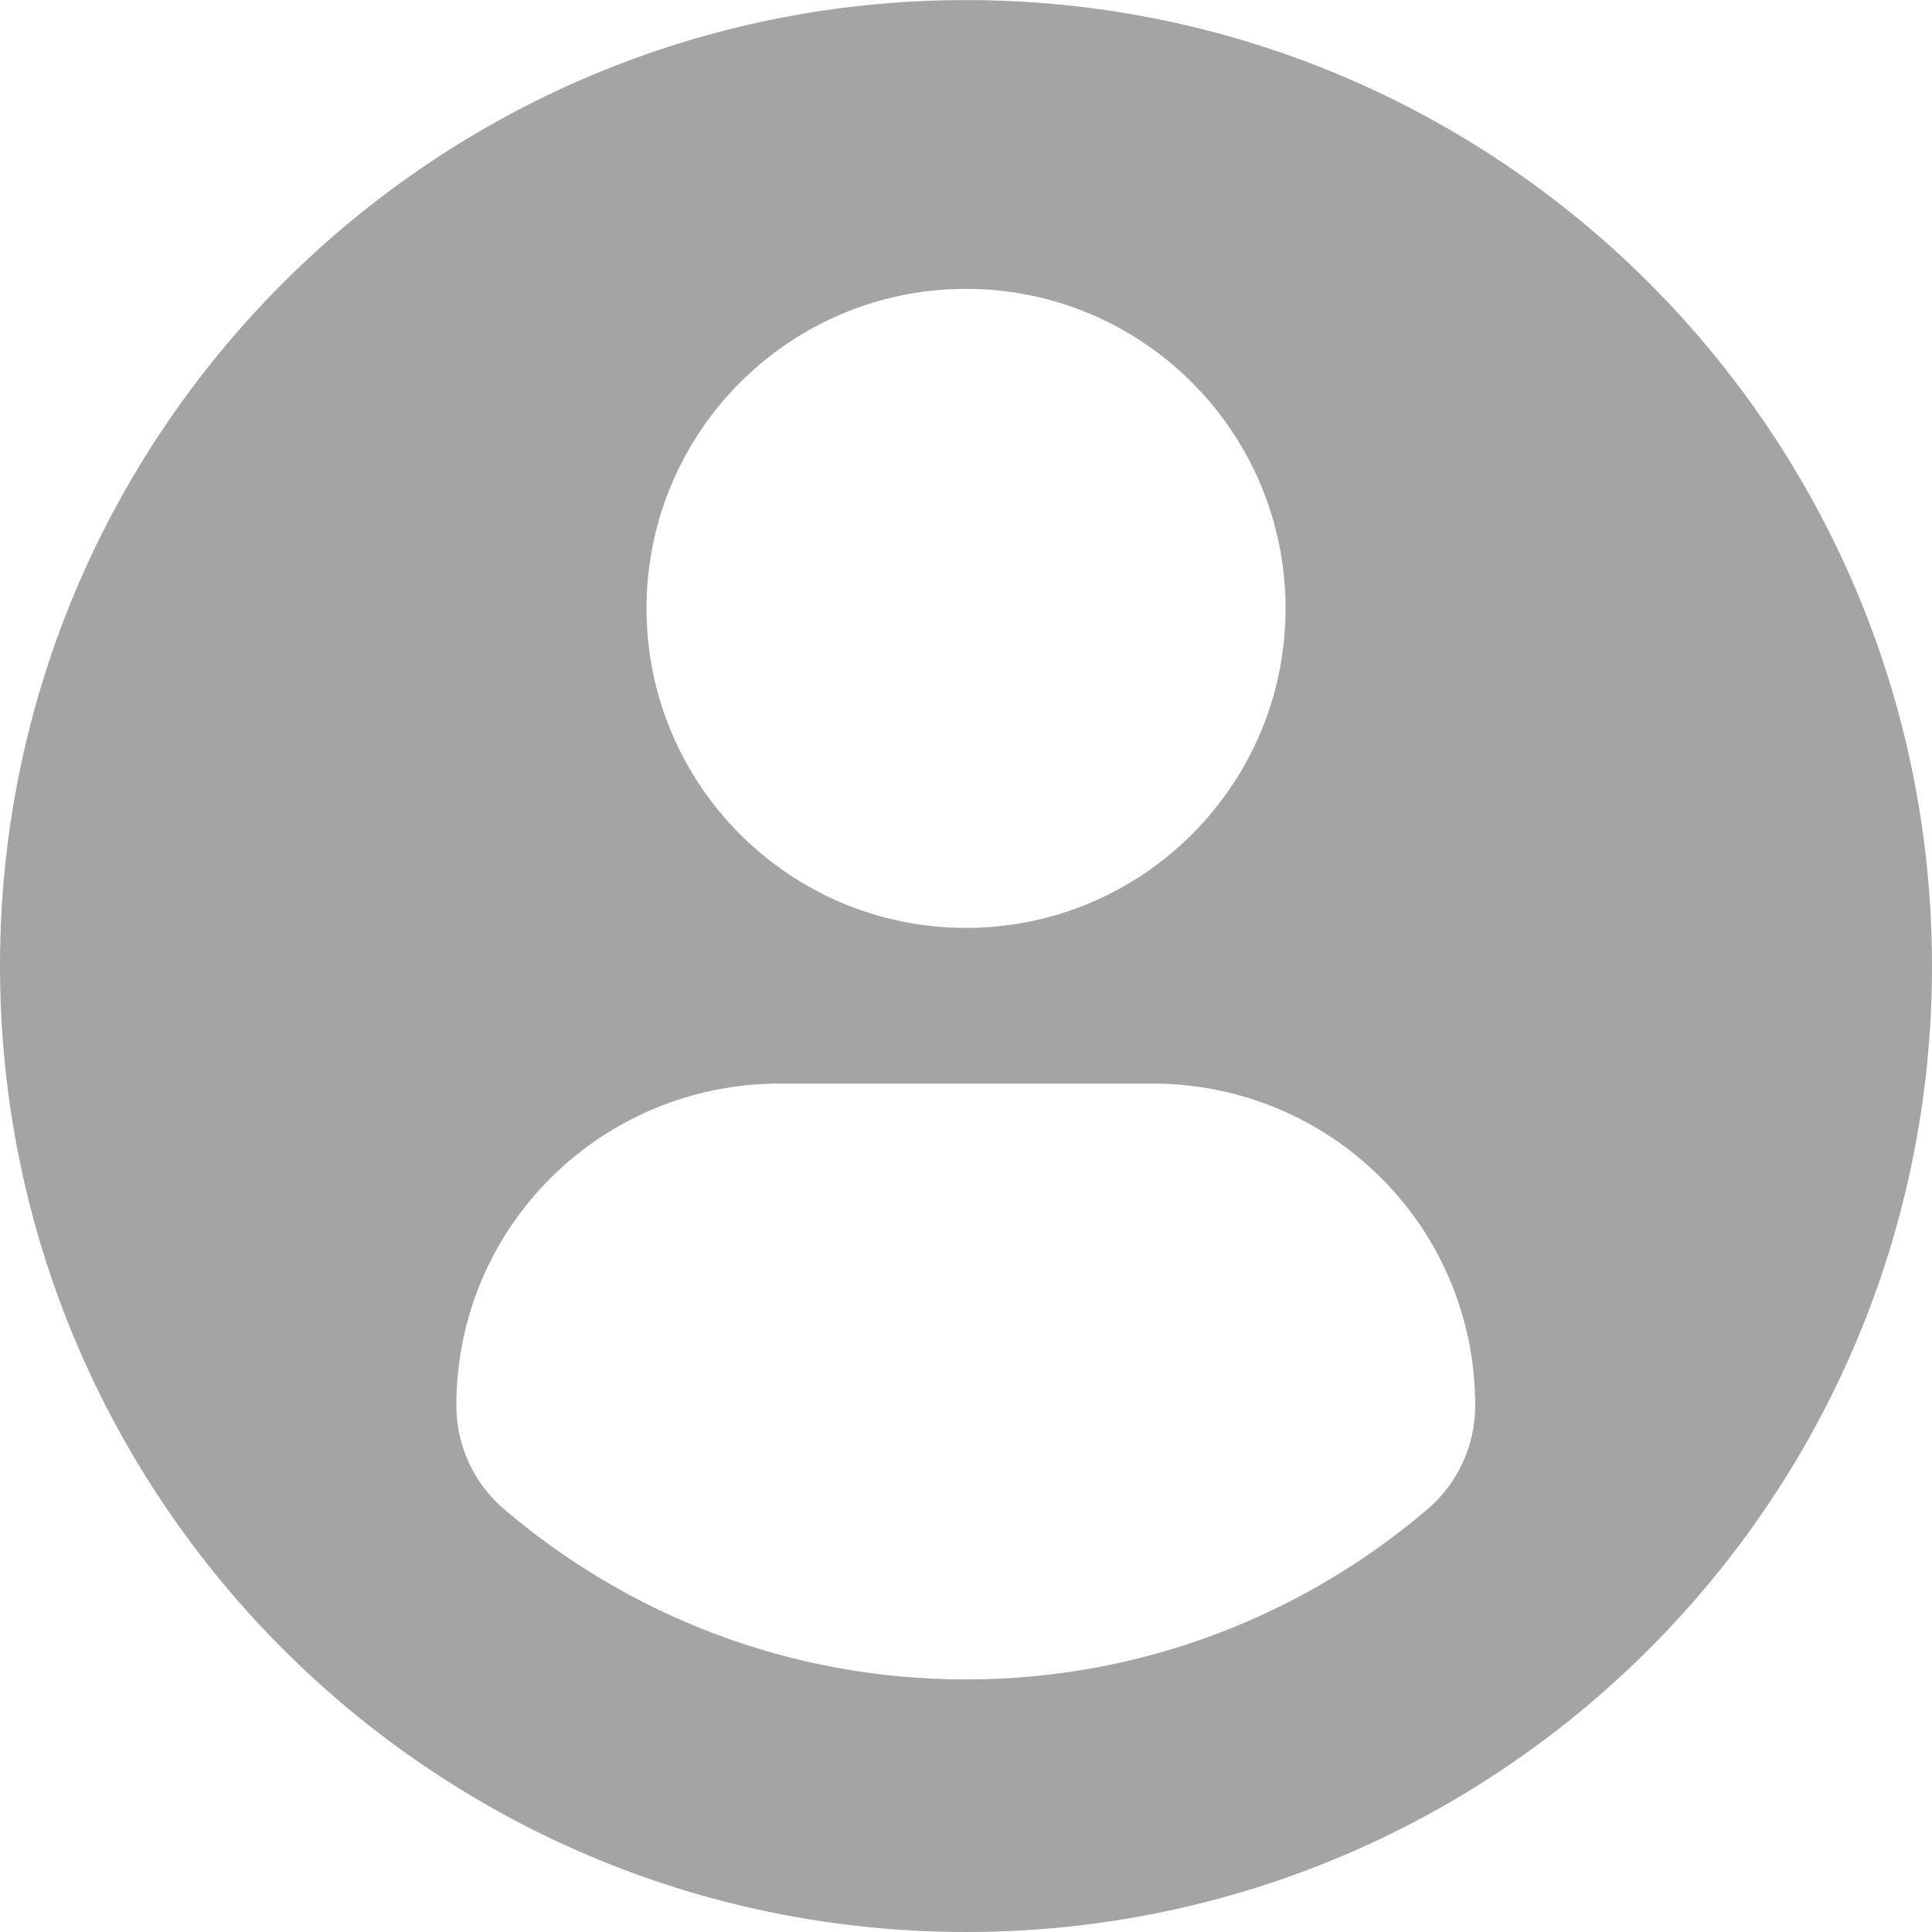 <svg width="25" height="25" viewBox="0 0 25 25" fill="none" xmlns="http://www.w3.org/2000/svg">
<path d="M12.5 0.001C5.597 0.001 0 5.597 0 12.5C0 19.404 5.597 25 12.5 25C19.404 25 25 19.404 25 12.5C25 5.597 19.404 0.001 12.5 0.001ZM12.5 3.738C14.784 3.738 16.635 5.59 16.635 7.873C16.635 10.156 14.784 12.007 12.5 12.007C10.217 12.007 8.366 10.156 8.366 7.873C8.366 5.59 10.217 3.738 12.5 3.738ZM12.497 21.732C10.219 21.732 8.133 20.902 6.523 19.529C6.131 19.195 5.905 18.704 5.905 18.19C5.905 15.874 7.779 14.021 10.095 14.021H14.906C17.223 14.021 19.089 15.874 19.089 18.19C19.089 18.705 18.864 19.194 18.472 19.529C16.863 20.902 14.776 21.732 12.497 21.732Z" fill="#A4A4A4"/>
</svg>
